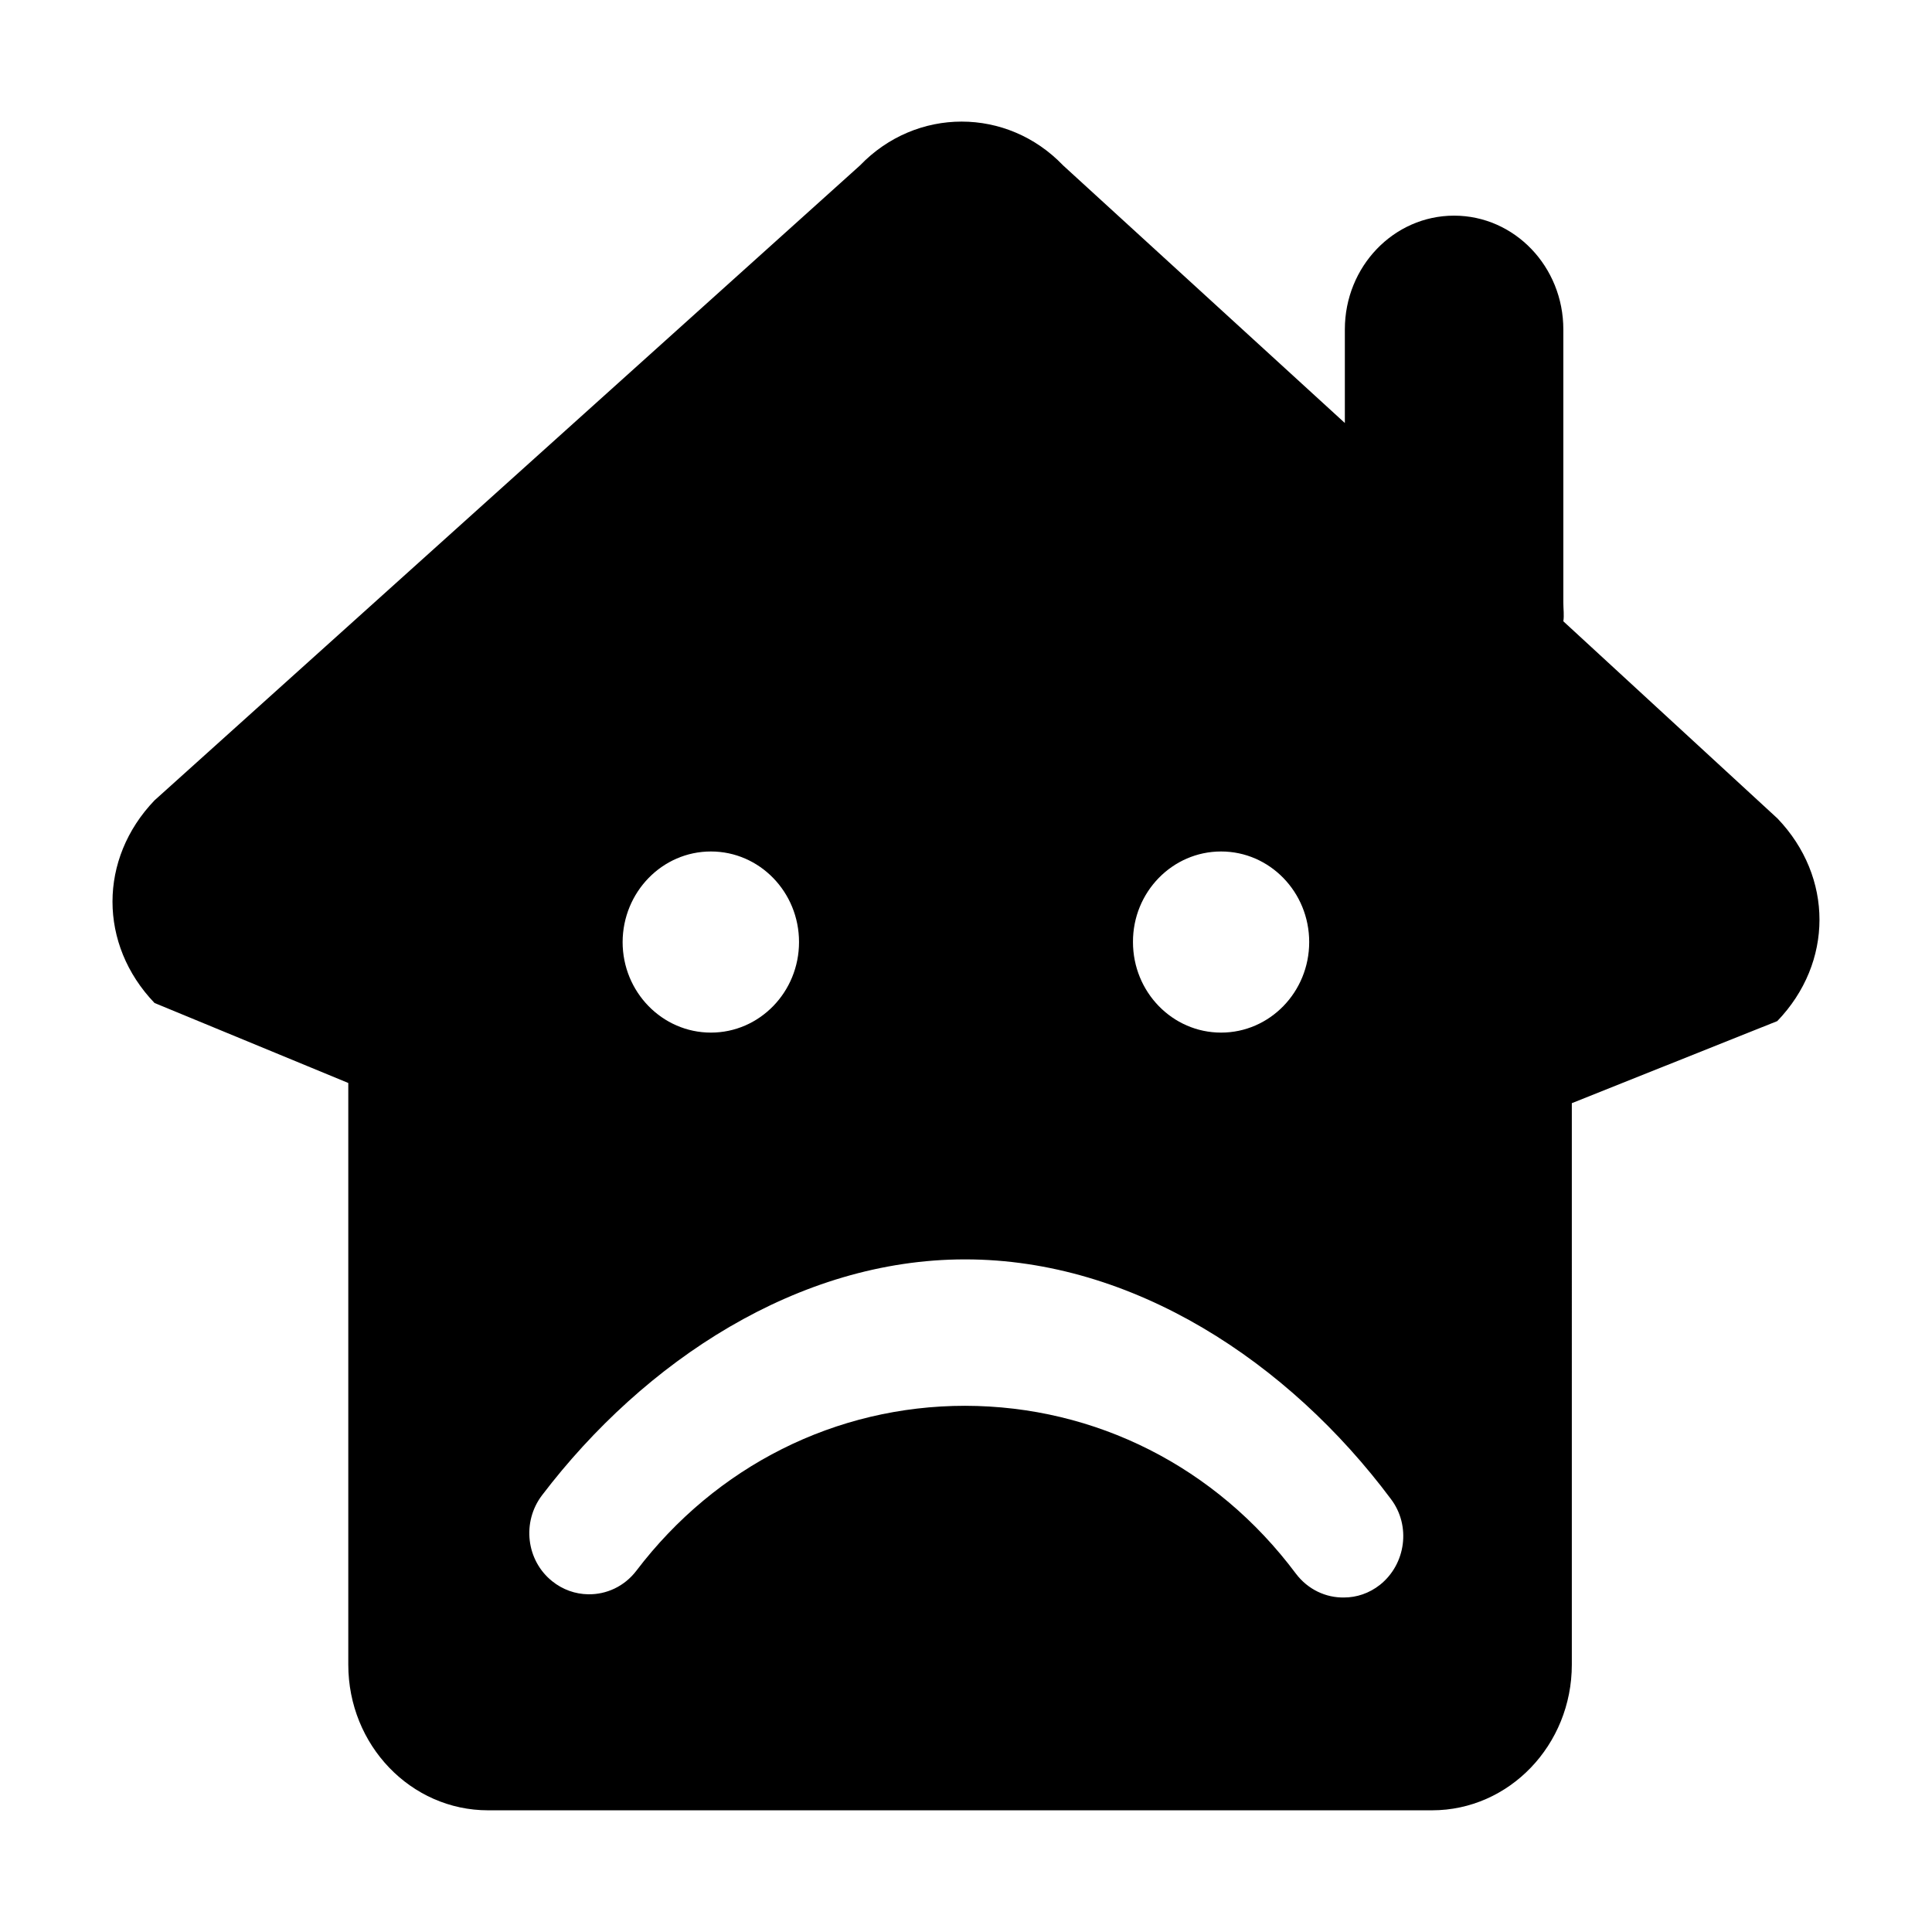 <svg t="1573616420248" class="icon" viewBox="0 0 1024 1024" version="1.1" xmlns="http://www.w3.org/2000/svg" p-id="7733" width="128" height="128"><path d="M942.1 433.8L828.6 329.3c0.5-3.2 0-6.5 0-9.9V174.6c0-33.3-25.9-60.3-57.9-60.3s-57.9 27-57.9 60.3v49.6L563.5 87.7c-29.7-31-77.9-31-107.7 0L81.9 424.2c-29.7 31-29.7 76.4 0 107.4L184.6 574v308.3c0 42.7 33.2 77.2 74.1 77.2H759c40.9 0 74.1-34.6 74.1-77.2V584.7L942 541.2c29.8-31 29.8-76.4 0.1-107.4z m-294.9 17.5c25.8 0 46.7 21.5 46.7 48s-20.9 48-46.7 48-46.7-21.5-46.7-48c-0.1-26.5 20.9-48 46.7-48z m-270.4 0c25.8 0 46.7 21.5 46.7 48s-20.9 48-46.7 48c-25.8 0-46.8-21.5-46.8-48 0.1-26.5 21-48 46.8-48zM731.4 840c-5.7 4.5-12.4 6.7-19 6.7-9.6 0.2-19.2-4.2-25.6-12.7-42.2-56.5-106.1-88.8-175.3-88.9-68.5 0-132 31.9-174.2 87.4-6.4 8.4-16 12.7-25.6 12.5-6.7-0.1-13.4-2.4-19-6.9-13.8-11-16.2-31.4-5.4-45.6 54.3-71.3 136-125 224.1-125h0.2c89 0 171.3 54.3 225.6 127 10.7 14.1 8 34.5-5.8 45.5z" p-id="7734"></path></svg>